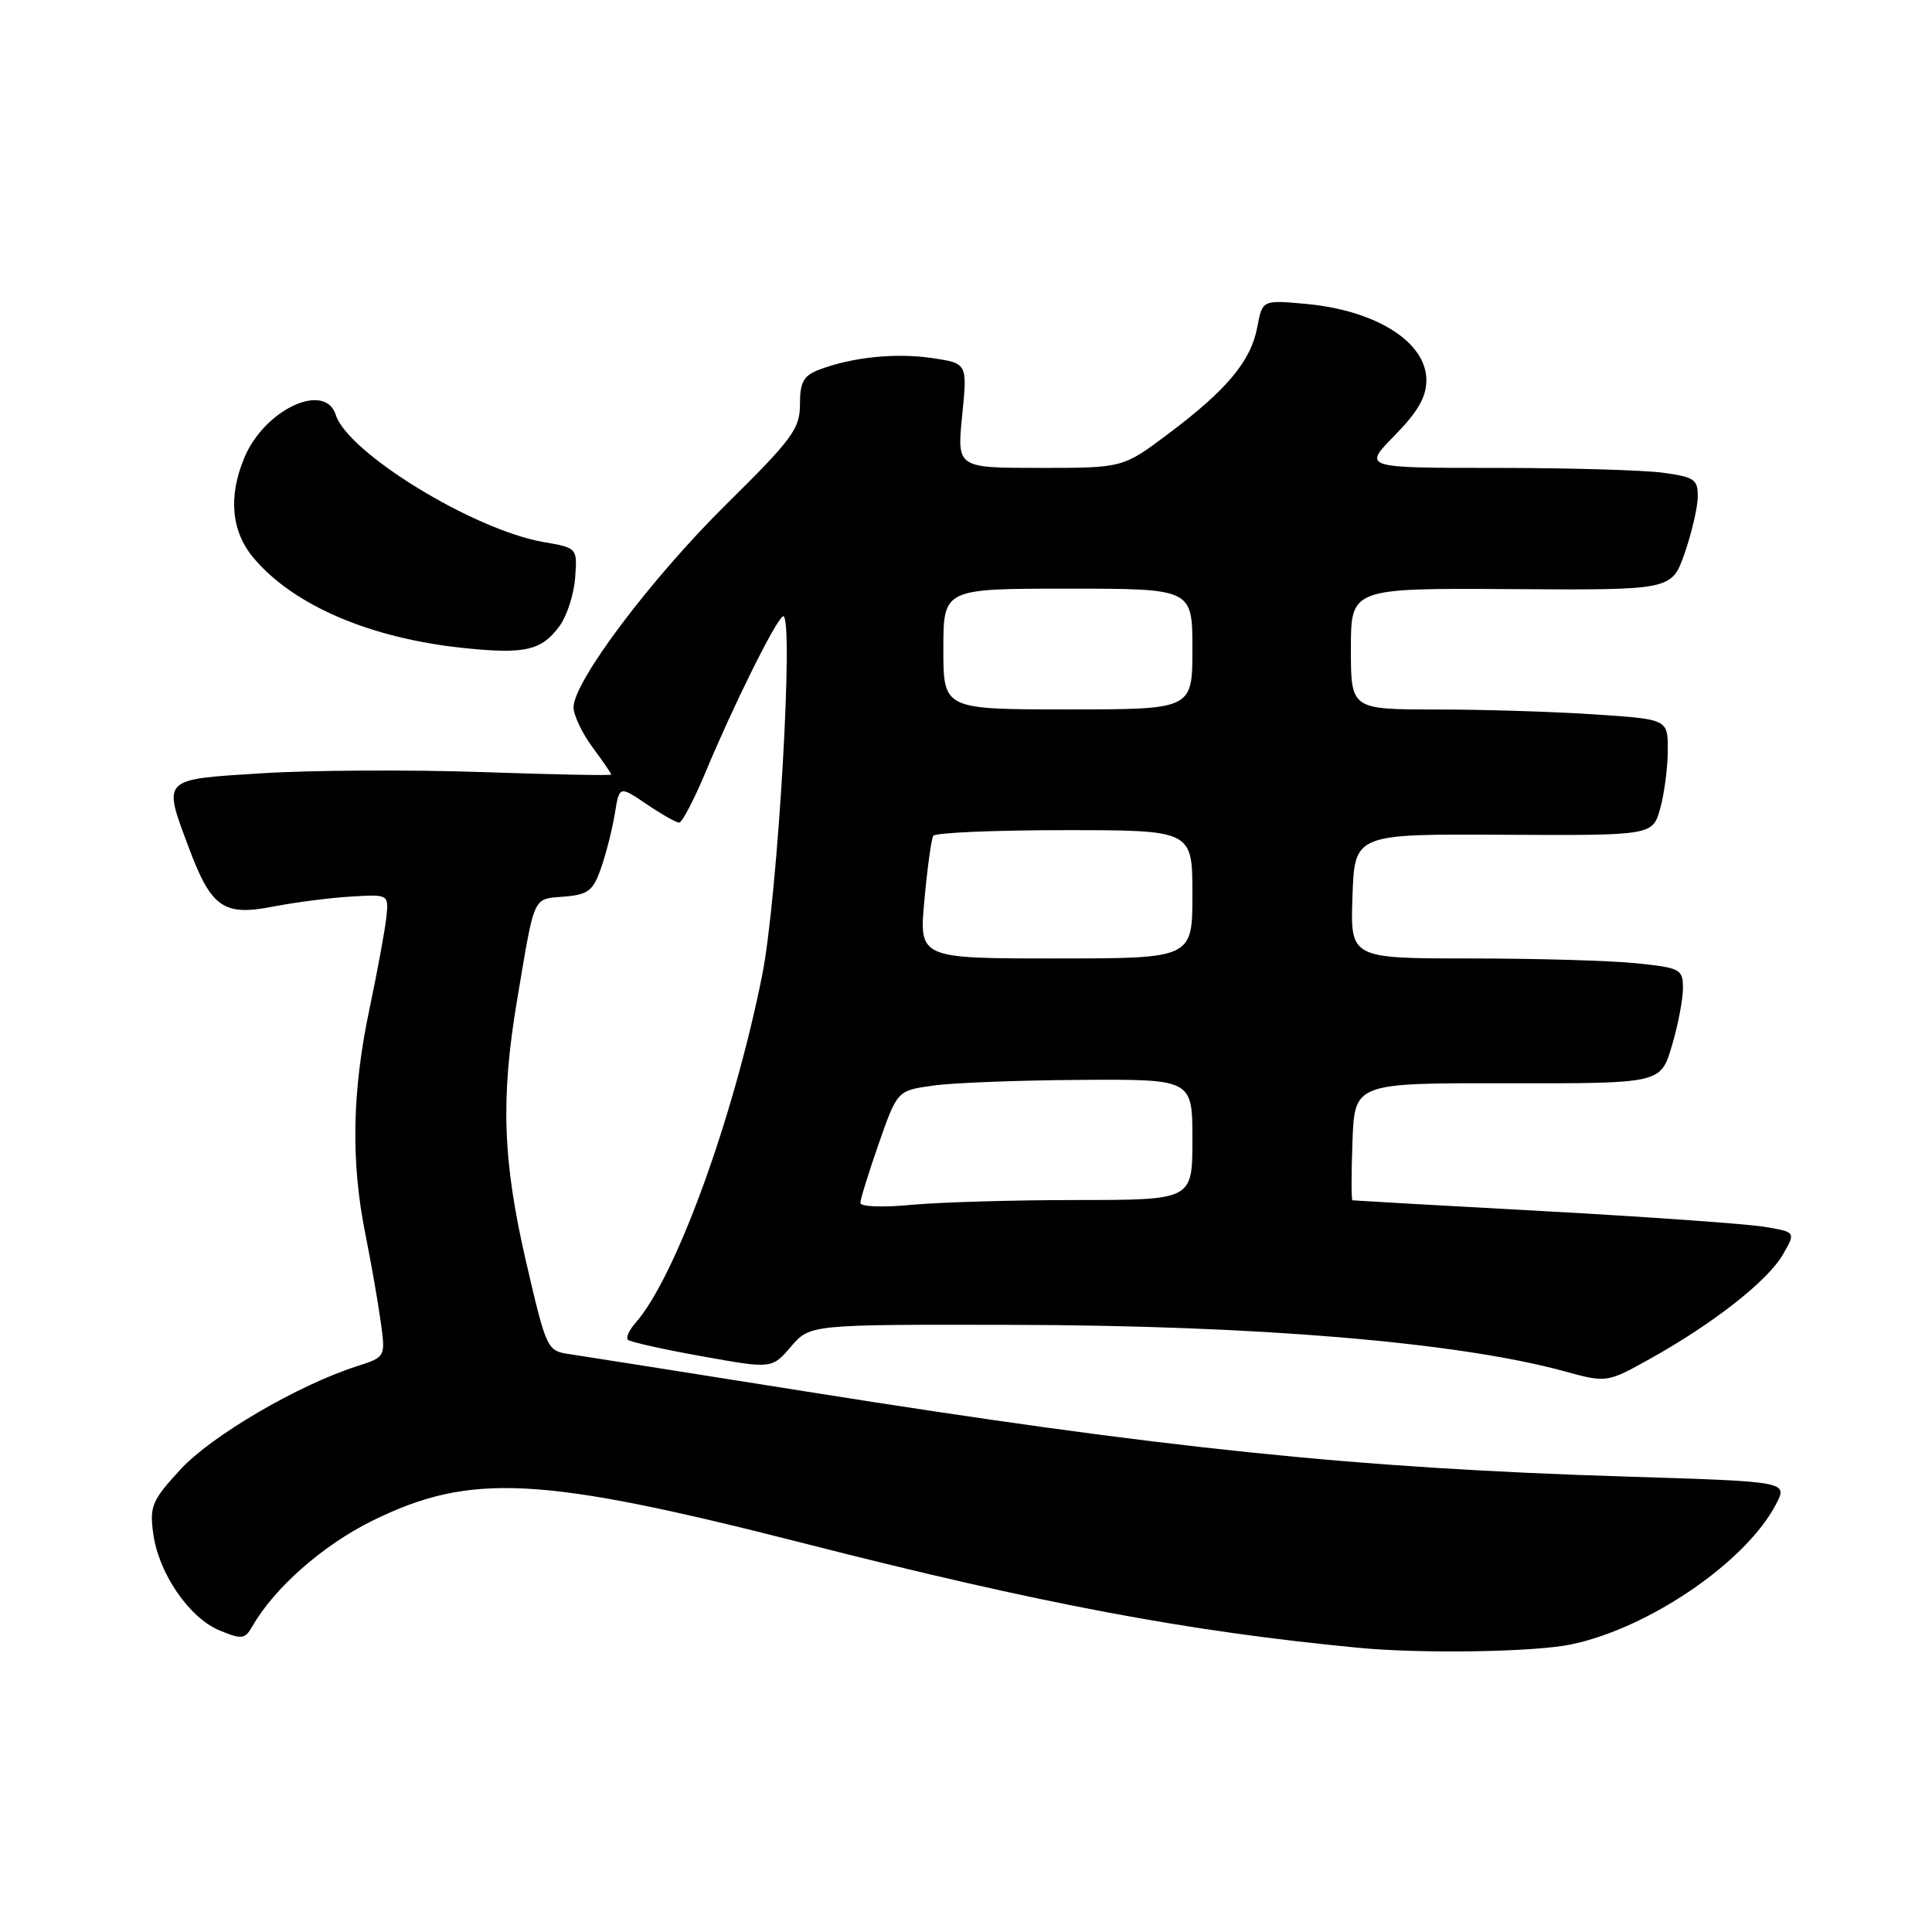 <?xml version="1.0" encoding="UTF-8" standalone="no"?>
<!DOCTYPE svg PUBLIC "-//W3C//DTD SVG 1.1//EN" "http://www.w3.org/Graphics/SVG/1.1/DTD/svg11.dtd" >
<svg xmlns="http://www.w3.org/2000/svg" xmlns:xlink="http://www.w3.org/1999/xlink" version="1.1" viewBox="0 0 256 256">
 <g >
 <path fill="currentColor"
d=" M 208.20 217.89 C 218.56 215.72 231.40 206.92 235.35 199.28 C 236.89 196.32 236.89 196.32 215.69 195.66 C 179.58 194.55 154.26 191.93 107.00 184.41 C 91.32 181.92 77.14 179.68 75.47 179.43 C 72.49 179.00 72.41 178.82 69.72 167.25 C 66.61 153.81 66.32 145.57 68.52 132.50 C 70.89 118.39 70.55 119.16 74.72 118.81 C 77.95 118.54 78.59 118.05 79.65 115.00 C 80.32 113.08 81.14 109.84 81.47 107.80 C 82.07 104.11 82.07 104.11 85.67 106.55 C 87.66 107.90 89.60 109.00 89.99 109.00 C 90.38 109.00 91.97 105.96 93.52 102.25 C 97.16 93.51 102.73 82.28 103.73 81.67 C 105.28 80.71 103.08 118.81 100.98 129.28 C 97.18 148.23 89.52 169.26 84.23 175.26 C 83.38 176.22 82.91 177.24 83.20 177.53 C 83.48 177.81 87.89 178.80 92.99 179.71 C 102.28 181.38 102.28 181.38 104.80 178.44 C 107.33 175.50 107.33 175.50 133.92 175.55 C 166.51 175.61 193.11 177.84 207.21 181.68 C 212.91 183.24 212.91 183.24 218.71 180.01 C 227.06 175.35 234.24 169.71 236.23 166.25 C 237.97 163.25 237.97 163.25 233.73 162.55 C 231.40 162.17 218.25 161.23 204.50 160.48 C 190.75 159.73 179.37 159.08 179.21 159.05 C 179.05 159.02 179.05 155.51 179.21 151.25 C 179.50 143.50 179.50 143.50 199.77 143.54 C 220.05 143.57 220.05 143.57 221.52 138.61 C 222.34 135.87 223.00 132.43 223.00 130.96 C 223.00 128.42 222.69 128.25 216.85 127.64 C 213.47 127.29 203.55 127.00 194.81 127.00 C 178.92 127.00 178.92 127.00 179.21 118.75 C 179.50 110.50 179.50 110.50 199.24 110.61 C 218.99 110.71 218.99 110.71 219.99 107.11 C 220.54 105.12 220.99 101.66 220.99 99.40 C 221.00 95.30 221.00 95.30 211.25 94.66 C 205.89 94.30 196.44 94.01 190.25 94.01 C 179.00 94.00 179.00 94.00 179.00 85.96 C 179.00 77.93 179.00 77.93 200.25 78.06 C 221.50 78.20 221.50 78.20 223.21 73.35 C 224.14 70.68 224.93 67.32 224.96 65.89 C 225.00 63.53 224.55 63.21 220.36 62.64 C 217.81 62.29 207.81 62.00 198.15 62.00 C 180.58 62.00 180.58 62.00 184.79 57.71 C 187.88 54.56 189.00 52.61 189.00 50.37 C 189.00 45.31 182.33 41.11 172.97 40.26 C 167.27 39.75 167.27 39.75 166.60 43.34 C 165.75 47.84 162.60 51.63 154.85 57.45 C 148.80 62.00 148.80 62.00 137.80 62.00 C 126.80 62.00 126.80 62.00 127.49 55.08 C 128.19 48.15 128.19 48.15 123.55 47.45 C 118.71 46.73 112.93 47.32 108.56 48.98 C 106.47 49.77 106.00 50.61 106.00 53.57 C 106.00 56.81 105.01 58.16 96.22 66.84 C 86.24 76.70 76.00 90.31 76.00 93.72 C 76.00 94.76 77.13 97.14 78.50 99.00 C 79.88 100.86 81.00 102.50 81.00 102.64 C 81.00 102.78 73.24 102.63 63.75 102.30 C 54.26 101.98 41.21 102.05 34.75 102.46 C 21.31 103.30 21.55 103.05 25.02 112.33 C 27.99 120.27 29.62 121.41 36.17 120.13 C 39.10 119.56 43.75 118.96 46.50 118.80 C 51.50 118.50 51.50 118.50 51.20 121.50 C 51.03 123.15 50.02 128.65 48.95 133.73 C 46.65 144.65 46.48 153.88 48.41 163.50 C 49.18 167.35 50.10 172.60 50.45 175.16 C 51.09 179.81 51.09 179.81 47.30 181.03 C 39.51 183.52 28.05 190.23 23.93 194.69 C 20.15 198.79 19.81 199.58 20.30 203.18 C 21.00 208.45 25.05 214.36 29.09 216.04 C 32.05 217.26 32.45 217.21 33.43 215.51 C 36.35 210.39 42.82 204.71 49.39 201.48 C 62.38 195.10 71.59 195.58 106.50 204.49 C 137.97 212.52 157.40 216.18 180.00 218.34 C 188.41 219.15 203.33 218.91 208.20 217.89 Z  M 74.18 82.90 C 75.13 81.58 76.05 78.72 76.21 76.55 C 76.50 72.60 76.50 72.60 72.00 71.82 C 62.75 70.21 46.09 60.01 44.49 54.97 C 43.07 50.51 35.04 54.26 32.38 60.64 C 30.22 65.81 30.64 70.42 33.61 73.94 C 38.90 80.23 49.11 84.60 61.50 85.87 C 69.61 86.71 71.78 86.20 74.18 82.90 Z  M 114.00 159.39 C 114.01 158.90 115.11 155.35 116.45 151.50 C 118.90 144.50 118.90 144.50 123.70 143.84 C 126.34 143.47 135.14 143.14 143.25 143.09 C 158.00 143.00 158.00 143.00 158.00 151.00 C 158.00 159.00 158.00 159.00 142.75 159.01 C 134.36 159.01 124.46 159.30 120.75 159.65 C 116.97 160.01 114.00 159.90 114.00 159.39 Z  M 122.49 119.25 C 122.88 114.99 123.41 111.16 123.66 110.75 C 123.91 110.34 131.74 110.00 141.06 110.00 C 158.00 110.00 158.00 110.00 158.00 118.50 C 158.00 127.00 158.00 127.00 139.88 127.00 C 121.77 127.00 121.77 127.00 122.49 119.25 Z  M 125.00 86.00 C 125.00 78.00 125.00 78.00 141.50 78.00 C 158.00 78.00 158.00 78.00 158.00 86.00 C 158.00 94.00 158.00 94.00 141.50 94.00 C 125.00 94.00 125.00 94.00 125.00 86.00 Z "/>
</g>
</svg>